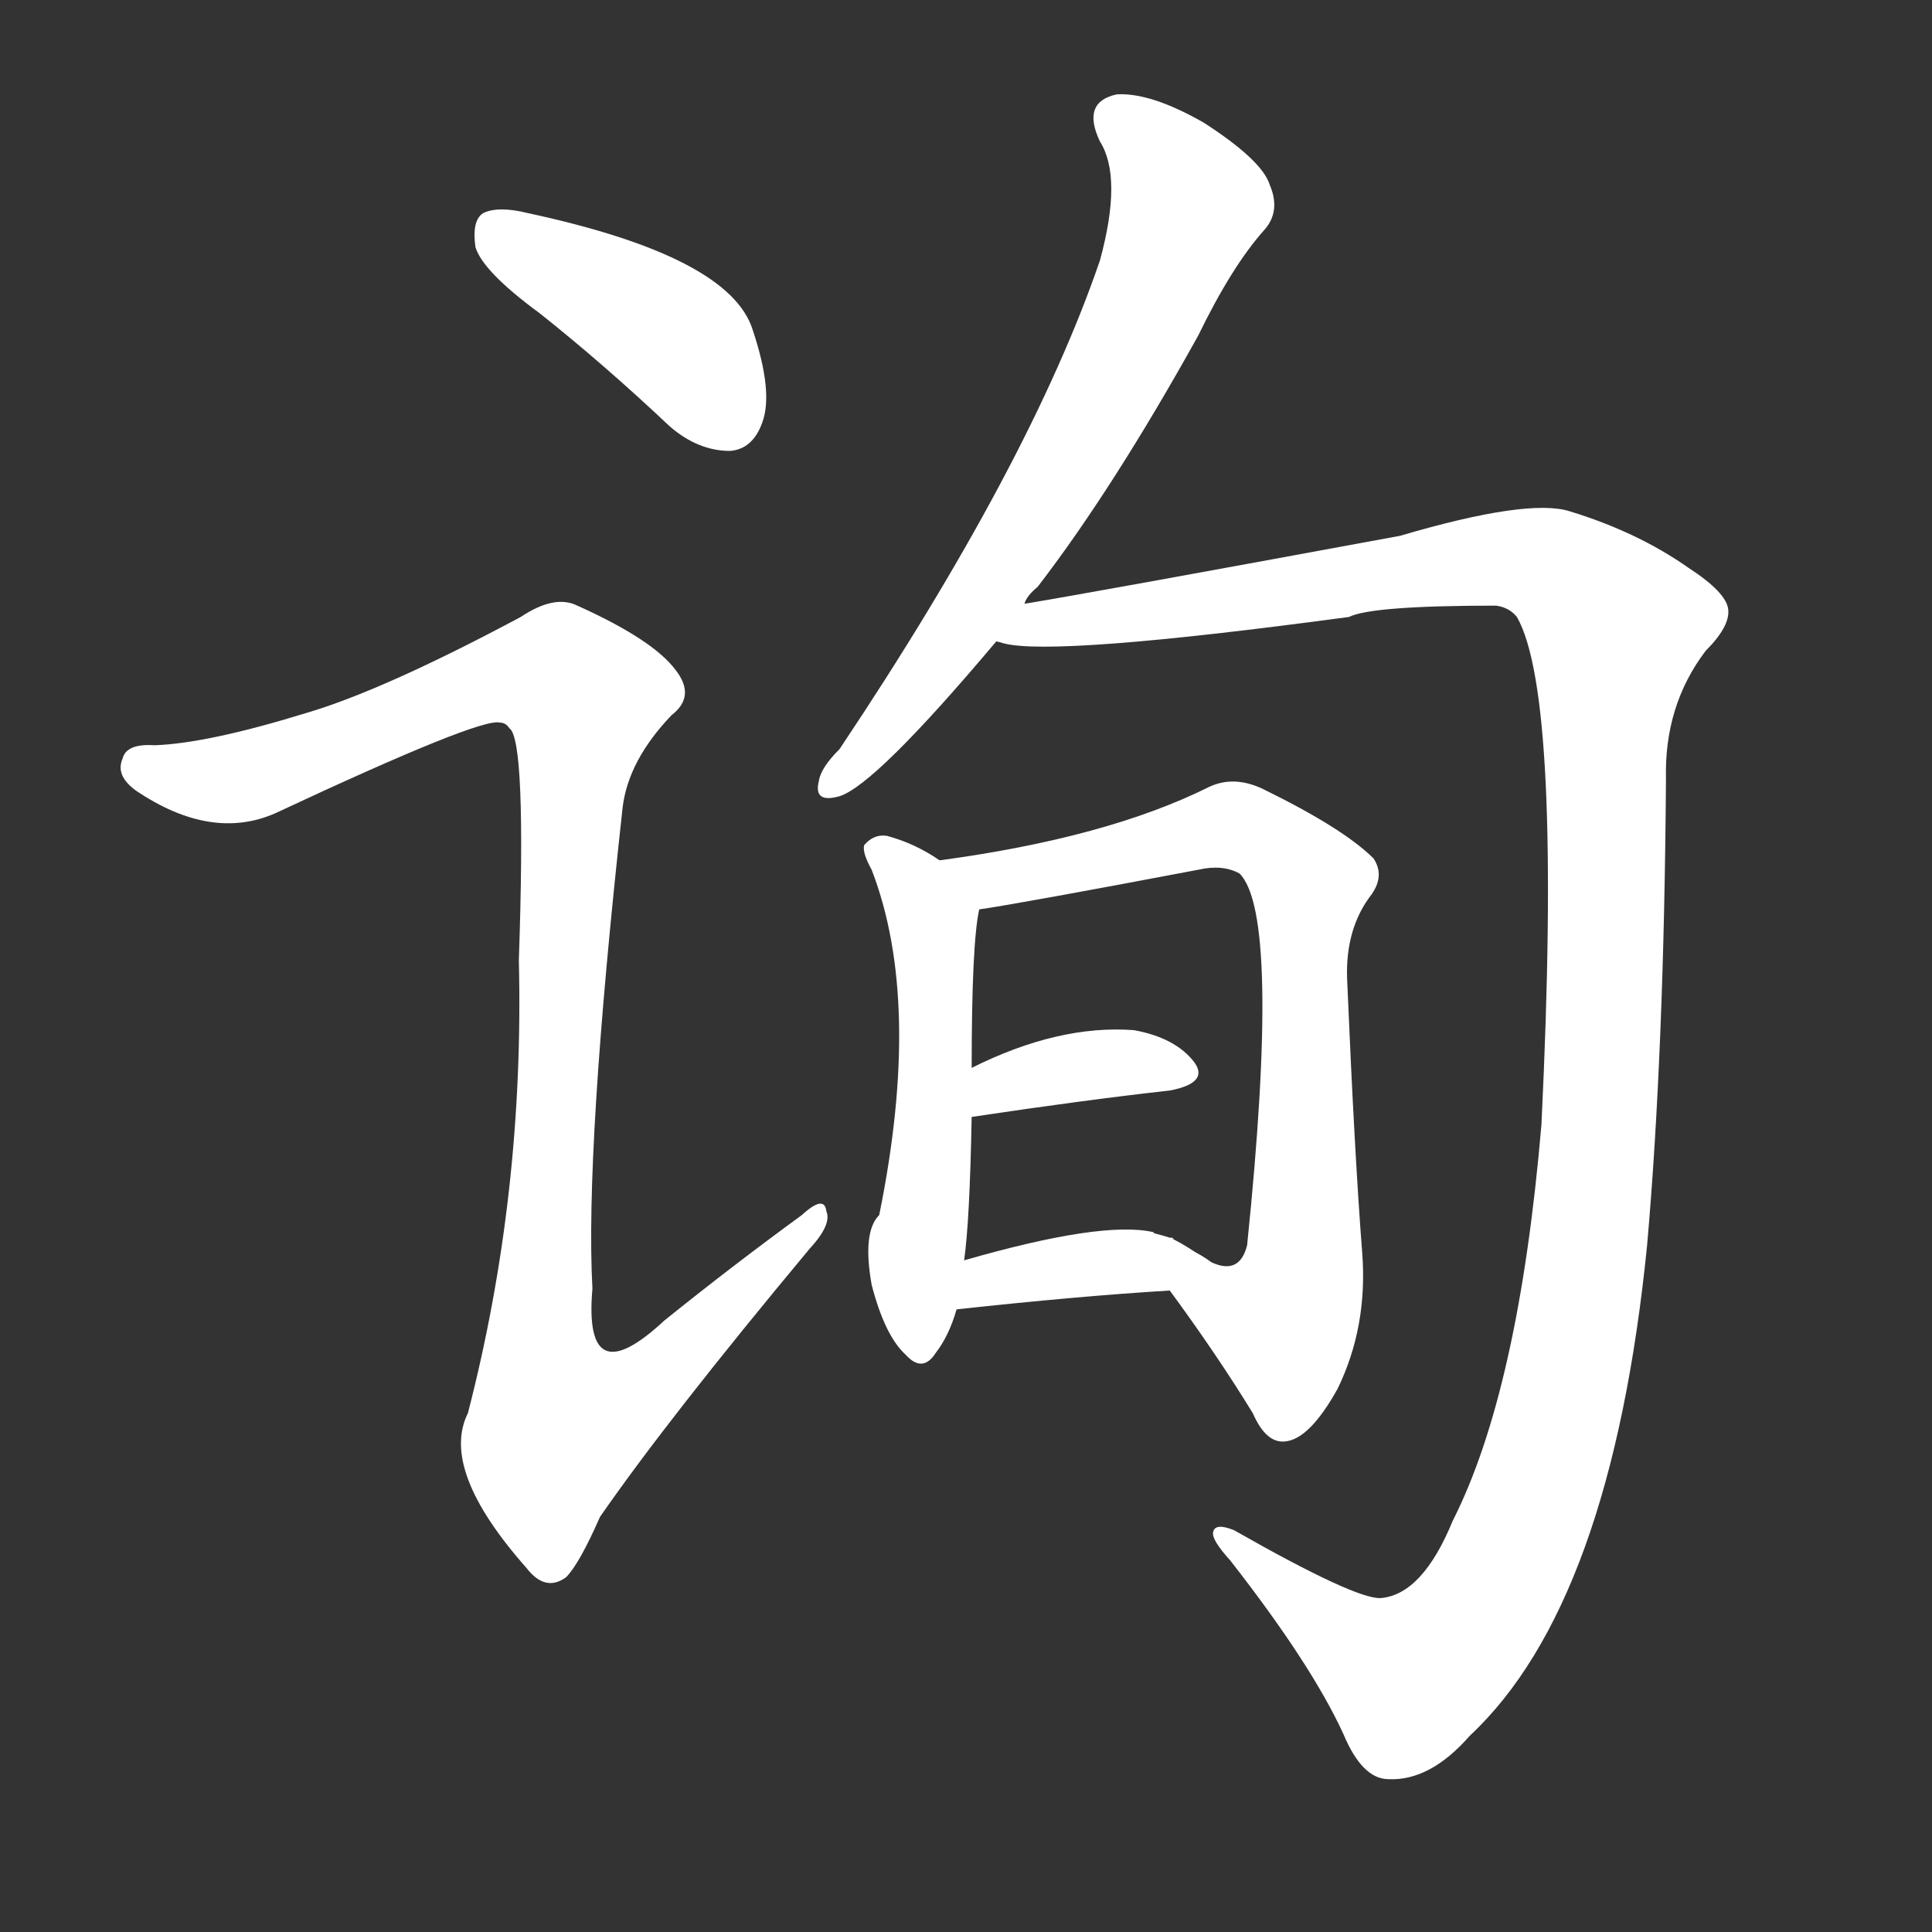 <svg version="1.1" viewBox="0 0 1024 1024" xmlns="http://www.w3.org/2000/svg">
  <rect x="0" y="0" width="1024" height="1024" fill="#333333" stroke="none"/>
  <g transform="scale(1, -1) translate(0, -900)">
    <style type="text/css">
        .stroke1 {fill: #FFFFFF;}
        .stroke2 {fill: #FFFFFF;}
        .stroke3 {fill: #FFFFFF;}
        .stroke4 {fill: #FFFFFF;}
        .stroke5 {fill: #FFFFFF;}
        .stroke6 {fill: #FFFFFF;}
        .stroke7 {fill: #FFFFFF;}
        .stroke8 {fill: #FFFFFF;}
        .stroke9 {fill: #FFFFFF;}
        .stroke10 {fill: #FFFFFF;}
        .stroke11 {fill: #FFFFFF;}
        .stroke12 {fill: #FFFFFF;}
        .stroke13 {fill: #FFFFFF;}
        .stroke14 {fill: #FFFFFF;}
        .stroke15 {fill: #FFFFFF;}
        .stroke16 {fill: #FFFFFF;}
        .stroke17 {fill: #FFFFFF;}
        .stroke18 {fill: #FFFFFF;}
        .stroke19 {fill: #FFFFFF;}
        .stroke20 {fill: #FFFFFF;}
        text {
            font-family: Helvetica;
            font-size: 50px;
            fill: #FFFFFF;}
            paint-order: stroke;
            stroke: #000000;
            stroke-width: 4px;
            stroke-linecap: butt;
            stroke-linejoin: miter;
            font-weight: 800;
        }
    </style>

    <path d="M 286 734 Q 320 707 355 674 Q 370 661 387 661 Q 399 662 404 676 Q 410 692 399 725 Q 387 764 280 787 Q 264 791 256 787 Q 250 783 252 769 Q 256 756 286 734 Z" class="stroke1"/>
    <path d="M 162 522 Q 110 506 82 505 Q 67 506 65 498 Q 61 489 72 481 Q 112 454 146 469 Q 255 520 265 517 Q 268 517 270 514 Q 279 508 275 391 Q 278 267 248 151 Q 233 121 279 69 Q 289 56 300 64 Q 307 71 318 96 Q 354 148 429 238 Q 441 251 438 258 Q 437 267 425 256 Q 388 229 352 200 Q 309 160 314 217 Q 310 290 330 472 Q 333 497 356 521 Q 369 531 358 545 Q 346 561 306 579 Q 294 585 276 573 Q 203 534 162 522 Z" class="stroke2"/>
    <path d="M 543 580 Q 544 584 550 589 Q 590 641 635 722 Q 653 759 670 778 Q 679 788 673 802 Q 669 815 638 835 Q 610 851 592 850 Q 573 846 583 825 Q 595 806 583 762 Q 546 654 445 503 Q 435 493 434 486 Q 431 474 445 478 Q 464 484 528 560 L 543 580 Z" class="stroke3"/>
    <path d="M 732 53 Q 719 52 654 89 Q 644 93 643 88 Q 642 84 652 73 Q 695 18 712 -19 Q 722 -43 736 -43 Q 758 -44 779 -20 Q 854 50 873 240 Q 882 342 883 487 Q 882 526 904 555 Q 917 568 916 577 Q 915 586 895 599 Q 868 618 832 629 Q 810 636 742 616 Q 574 585 543 580 C 513 575 498 562 528 560 Q 529 560 532 559 Q 559 552 715 573 Q 727 579 793 579 Q 800 578 804 573 Q 828 531 817 304 Q 805 163 770 94 Q 754 55 732 53 Z" class="stroke4"/>
    <path d="M 498 444 Q 485 453 470 457 Q 463 458 458 452 Q 457 448 462 439 Q 489 369 466 256 Q 457 247 462 219 Q 469 192 480 182 Q 489 172 496 183 Q 503 192 507 206 L 511 232 Q 514 253 515 308 L 515 334 Q 515 400 519 418 C 521 430 521 430 498 444 Z" class="stroke5"/>
    <path d="M 620 216 Q 645 182 664 151 Q 671 135 681 136 Q 694 137 709 164 Q 725 197 722 236 Q 718 287 714 381 Q 713 408 727 426 Q 734 436 728 445 Q 712 461 669 482 Q 654 489 641 483 Q 587 456 498 444 C 468 440 489 413 519 418 Q 540 421 635 439 Q 648 442 657 437 Q 679 415 661 240 Q 657 224 642 231 Q 638 234 634 236 C 607 249 602 240 620 216 Z" class="stroke6"/>
    <path d="M 515 308 Q 575 317 620 322 Q 641 326 633 337 Q 623 350 601 354 Q 561 357 515 334 C 488 321 485 304 515 308 Z" class="stroke7"/>
    <path d="M 507 206 Q 571 213 620 216 C 650 218 659 220 634 236 Q 625 242 620 244 Q 623 243 622 243 Q 622 244 621 244 L 620 244 Q 617 245 613 246 Q 610 247 611 246 Q 612 247 611 247 Q 584 253 511 232 C 482 224 477 203 507 206 Z" class="stroke8"/>
</g></svg>